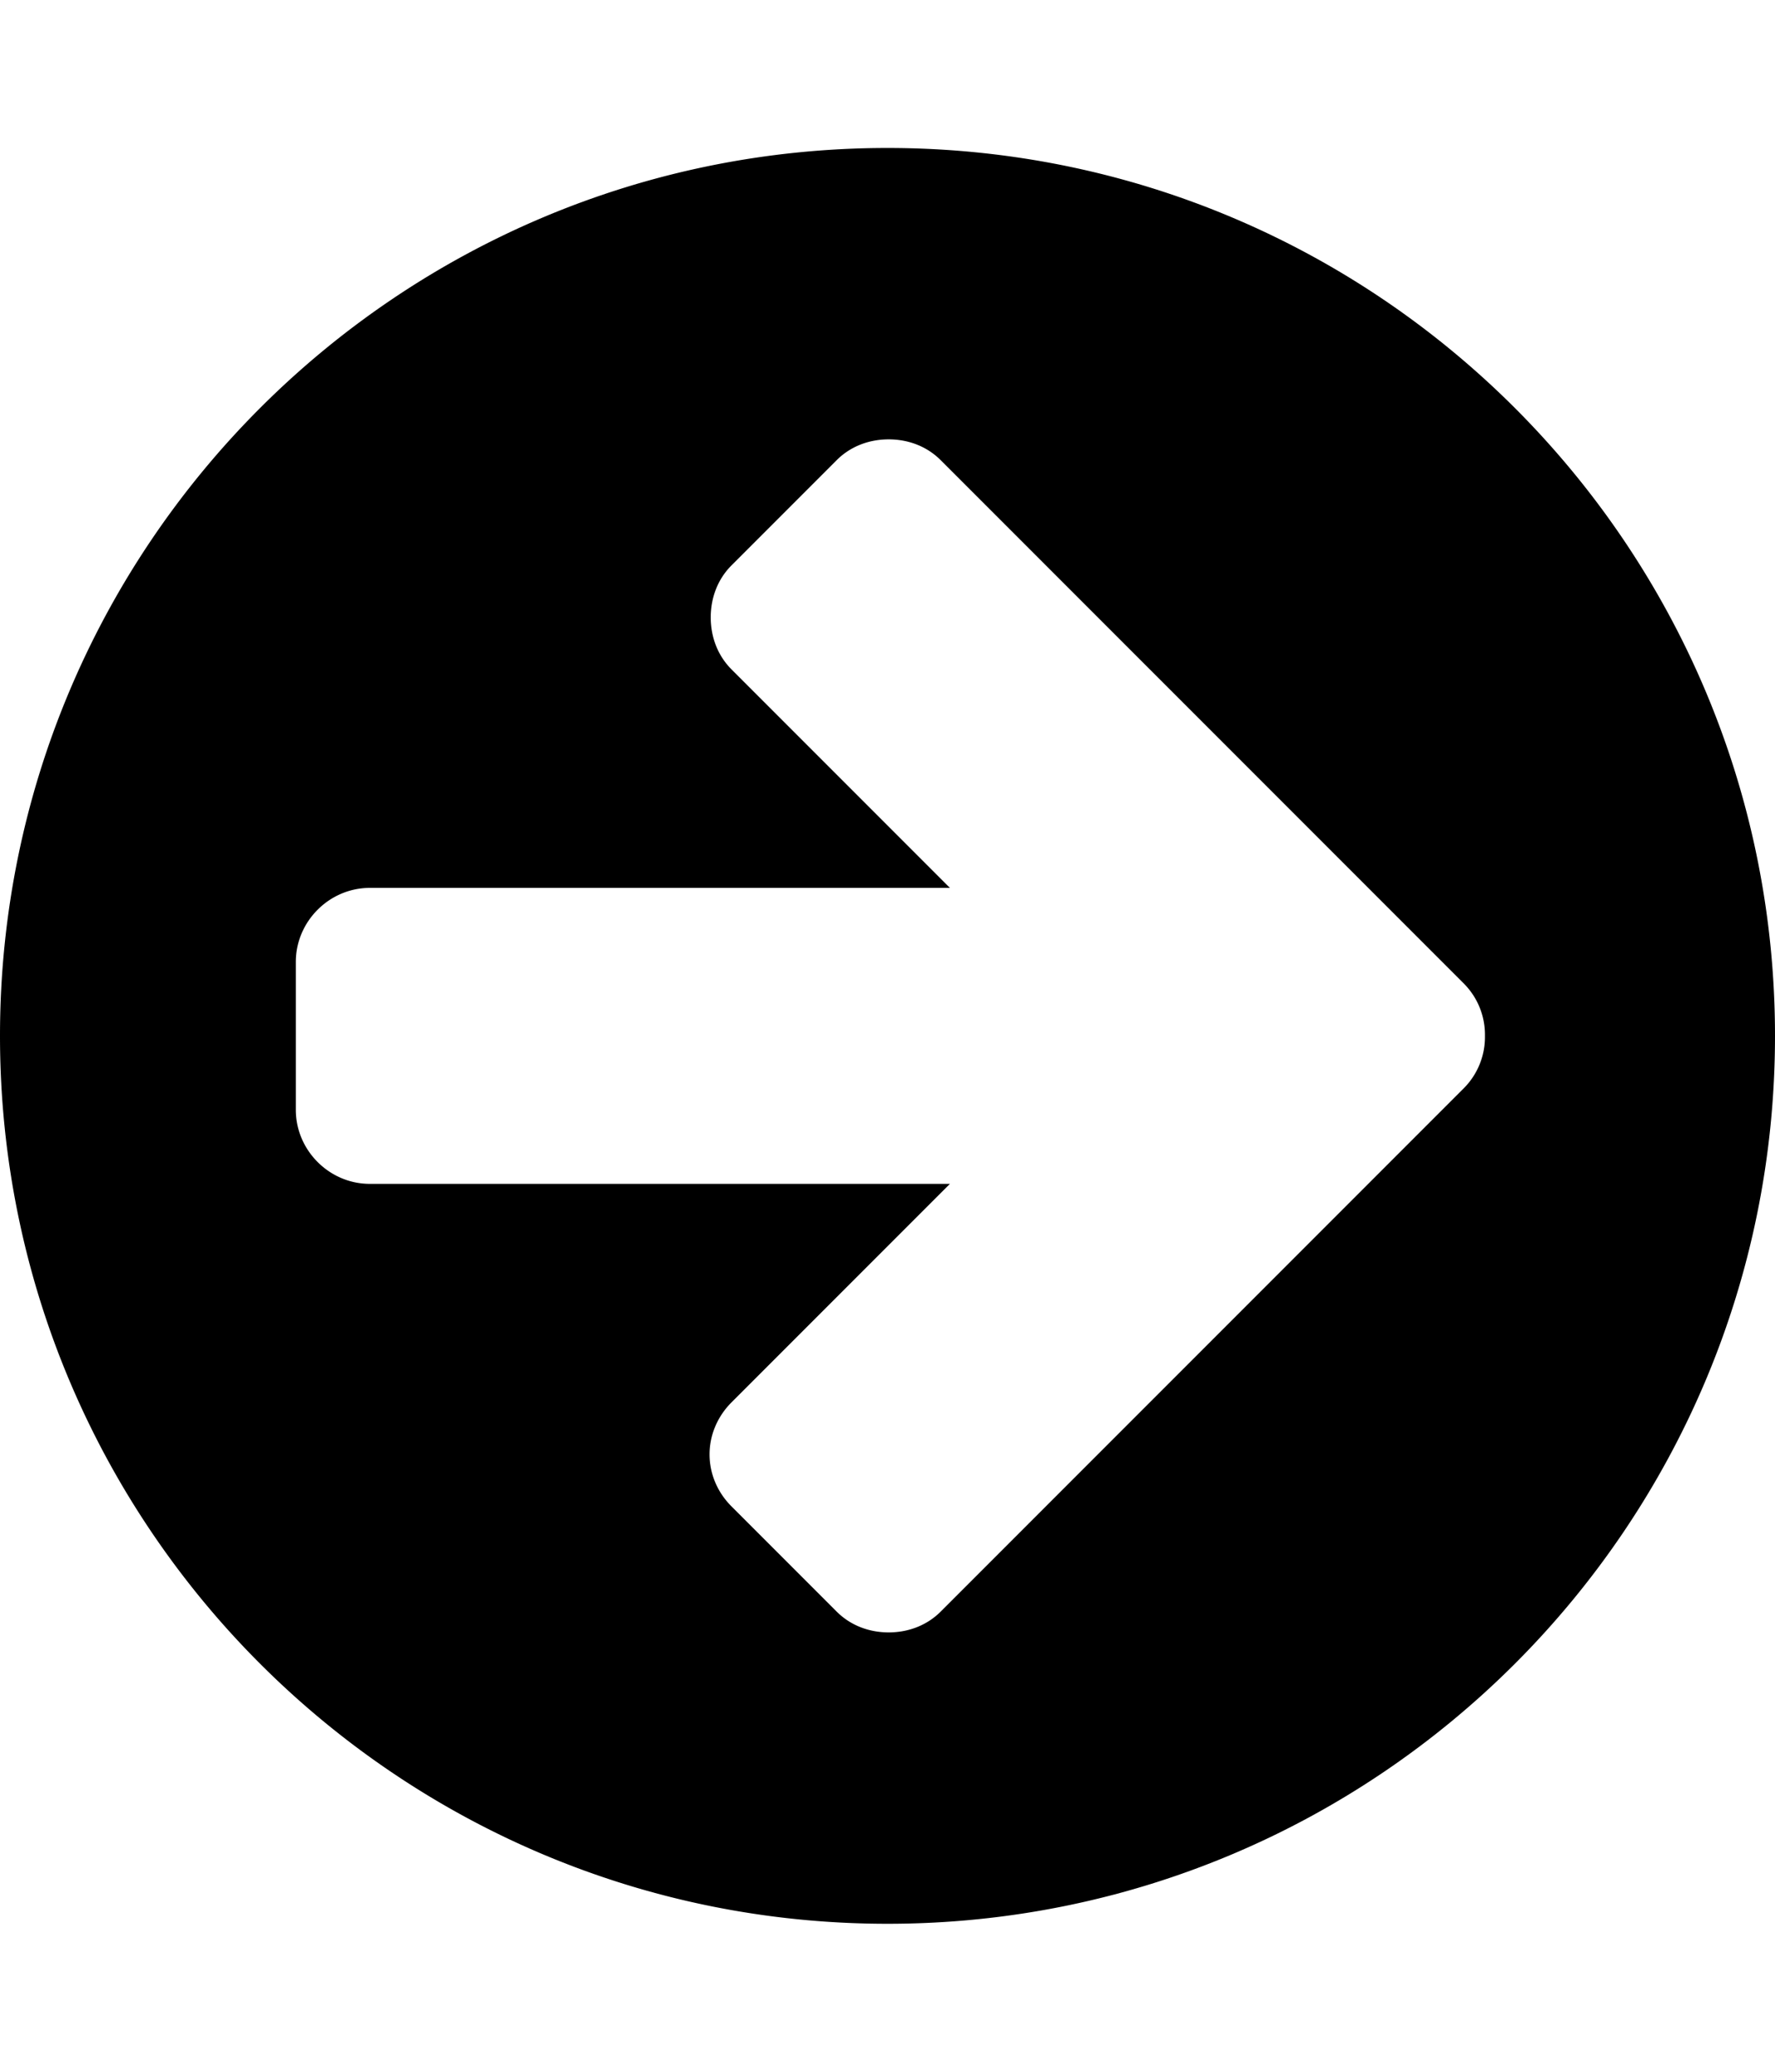 <svg xmlns="http://www.w3.org/2000/svg" width="24" height="28"><path d="M20.078 14a.98.98 0 00-.281-.703l-7.078-7.078c-.187-.187-.438-.281-.703-.281s-.516.094-.703.281L9.891 7.641c-.187.187-.281.438-.281.703s.094.516.281.703L12.844 12H5c-.547 0-1 .453-1 1v2c0 .547.453 1 1 1h7.844l-2.953 2.953c-.187.187-.297.438-.297.703s.109.516.297.703l1.422 1.422c.187.187.438.281.703.281s.516-.094.703-.281l7.078-7.078a.981.981 0 00.281-.703zM24 14c0 6.625-5.375 12-12 12S0 20.625 0 14 5.375 2 12 2s12 5.375 12 12z"/></svg>